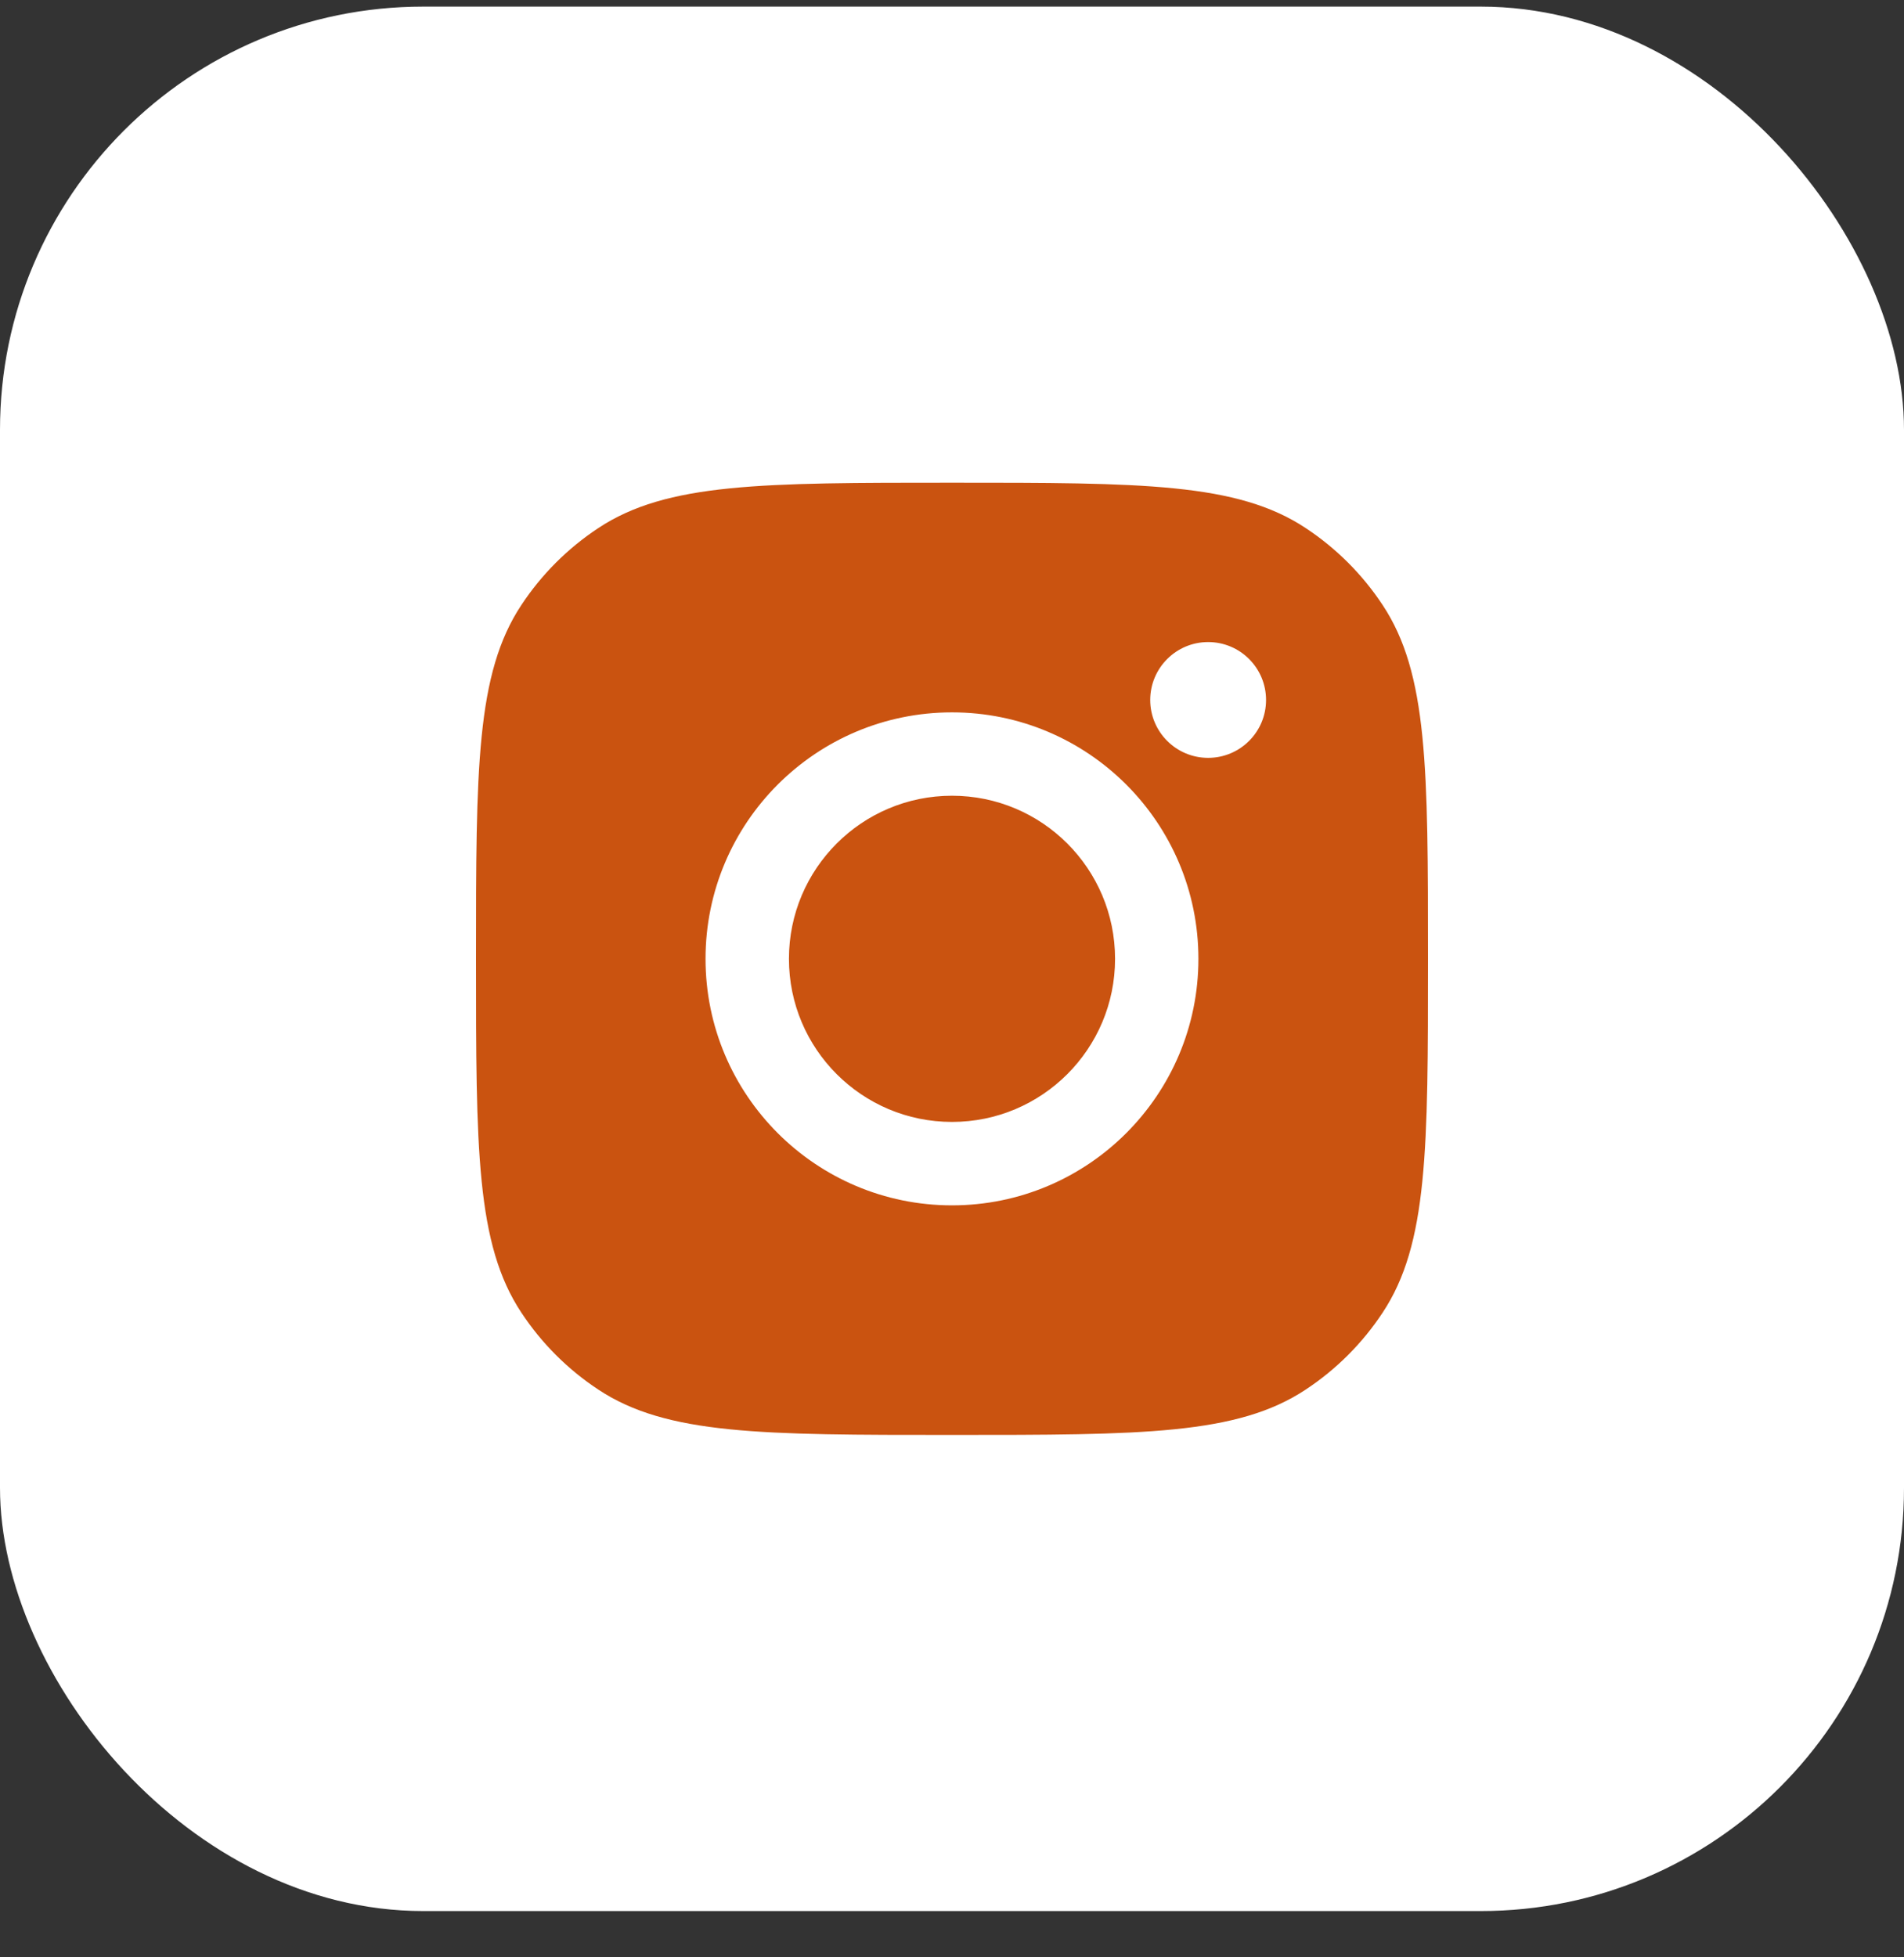 <svg width="36" height="37" viewBox="0 0 36 37" fill="none" xmlns="http://www.w3.org/2000/svg">
<rect x="0" y="0" width="36" height="37" fill="#333333" stroke="none"/>
<rect y="0.125" width="36" height="36" rx="8" fill="white"/>
<path fill-rule="evenodd" clip-rule="evenodd" d="M9 18.125C9 14.53 9 12.732 9.857 11.438C10.239 10.859 10.734 10.364 11.313 9.982C12.607 9.125 14.405 9.125 18 9.125C21.595 9.125 23.393 9.125 24.687 9.982C25.266 10.364 25.761 10.859 26.143 11.438C27 12.732 27 14.53 27 18.125C27 21.72 27 23.518 26.143 24.812C25.761 25.391 25.266 25.886 24.687 26.268C23.393 27.125 21.595 27.125 18 27.125C14.405 27.125 12.607 27.125 11.313 26.268C10.734 25.886 10.239 25.391 9.857 24.812C9 23.518 9 21.72 9 18.125ZM22.659 18.125C22.659 20.698 20.573 22.785 18 22.785C15.427 22.785 13.34 20.698 13.34 18.125C13.34 15.552 15.427 13.466 18 13.466C20.573 13.466 22.659 15.552 22.659 18.125ZM18 21.208C19.703 21.208 21.083 19.828 21.083 18.125C21.083 16.422 19.703 15.042 18 15.042C16.297 15.042 14.917 16.422 14.917 18.125C14.917 19.828 16.297 21.208 18 21.208ZM22.843 14.326C23.448 14.326 23.938 13.836 23.938 13.232C23.938 12.627 23.448 12.137 22.843 12.137C22.239 12.137 21.748 12.627 21.748 13.232C21.748 13.836 22.239 14.326 22.843 14.326Z" fill="#CA5310"/>
</svg>
